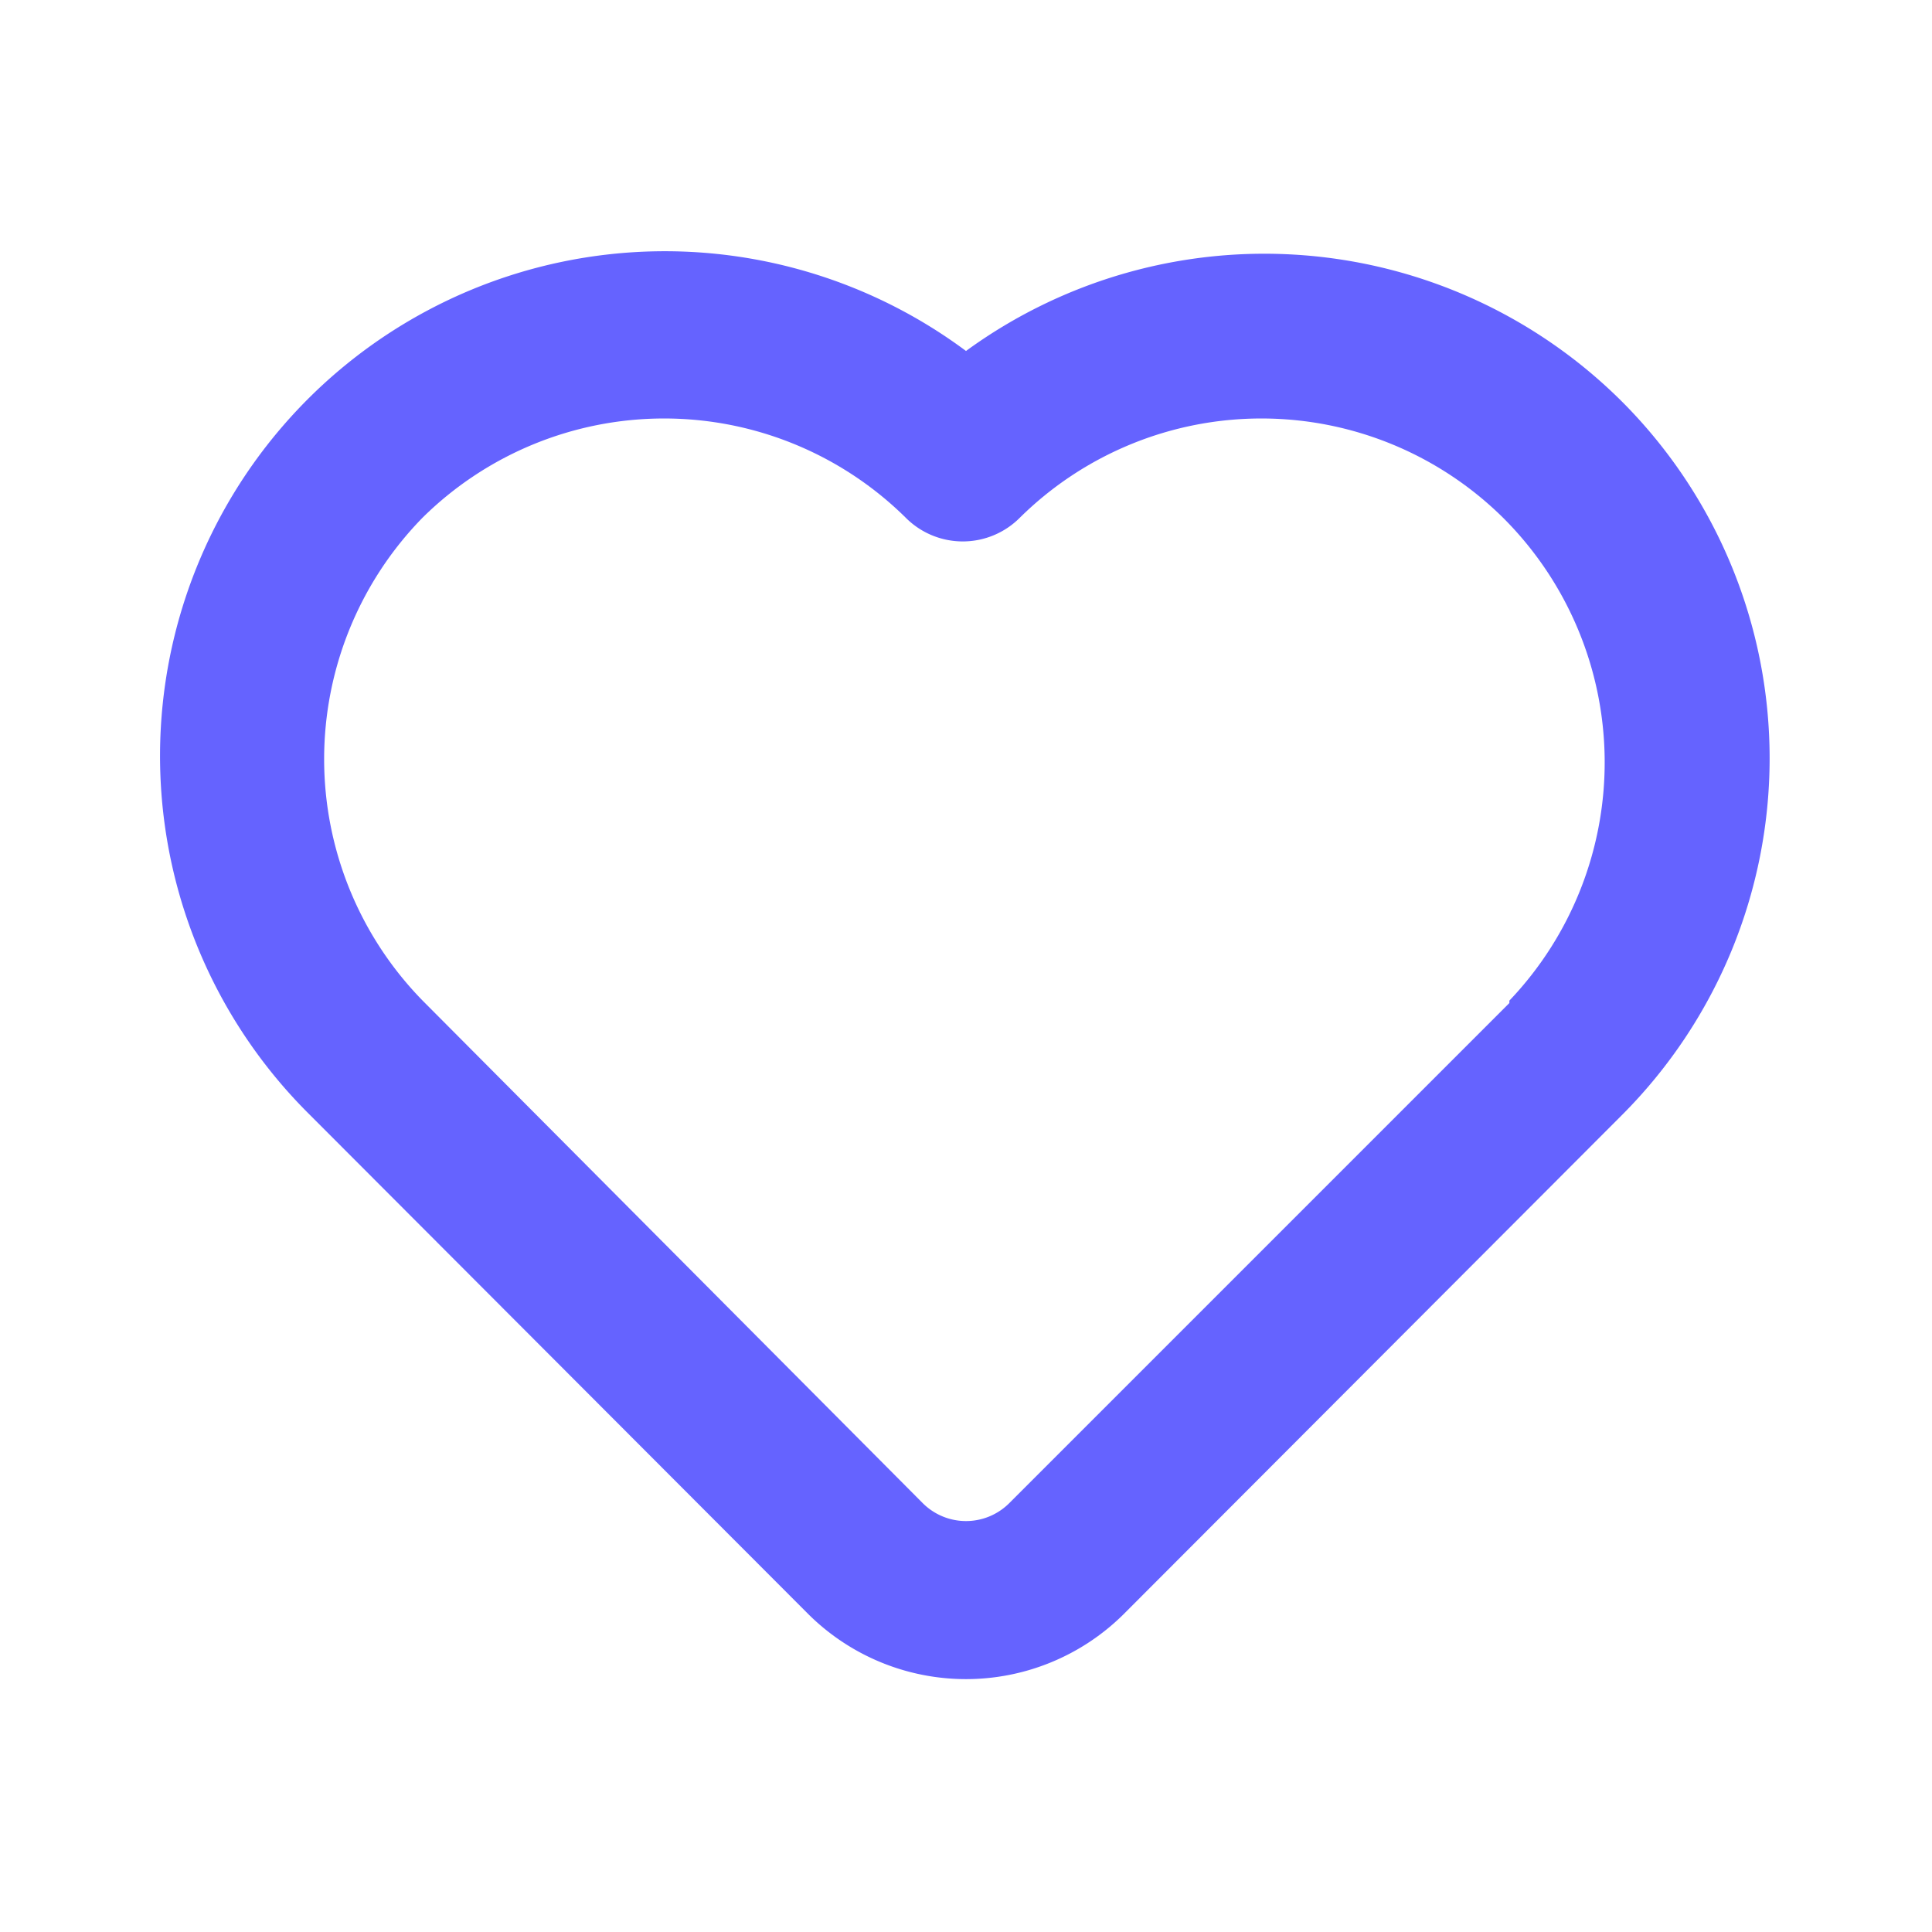 <?xml version="1.0" ?><svg viewBox="0 0 24 24" xmlns="http://www.w3.org/2000/svg"><path d="M20.16,5A6.29,6.29,0,0,0,12,4.36a6.27,6.27,0,0,0-8.16,9.48l6.21,6.22a2.78,2.78,0,0,0,3.9,0l6.21-6.22A6.27,6.27,0,0,0,20.16,5Zm-1.41,7.46-6.21,6.21a.76.76,0,0,1-1.08,0L5.25,12.43a4.29,4.29,0,0,1,0-6,4.27,4.27,0,0,1,6,0,1,1,0,0,0,1.42,0,4.27,4.27,0,0,1,6,0A4.29,4.29,0,0,1,18.75,12.43Z" fill="#6563ff"/></svg>
